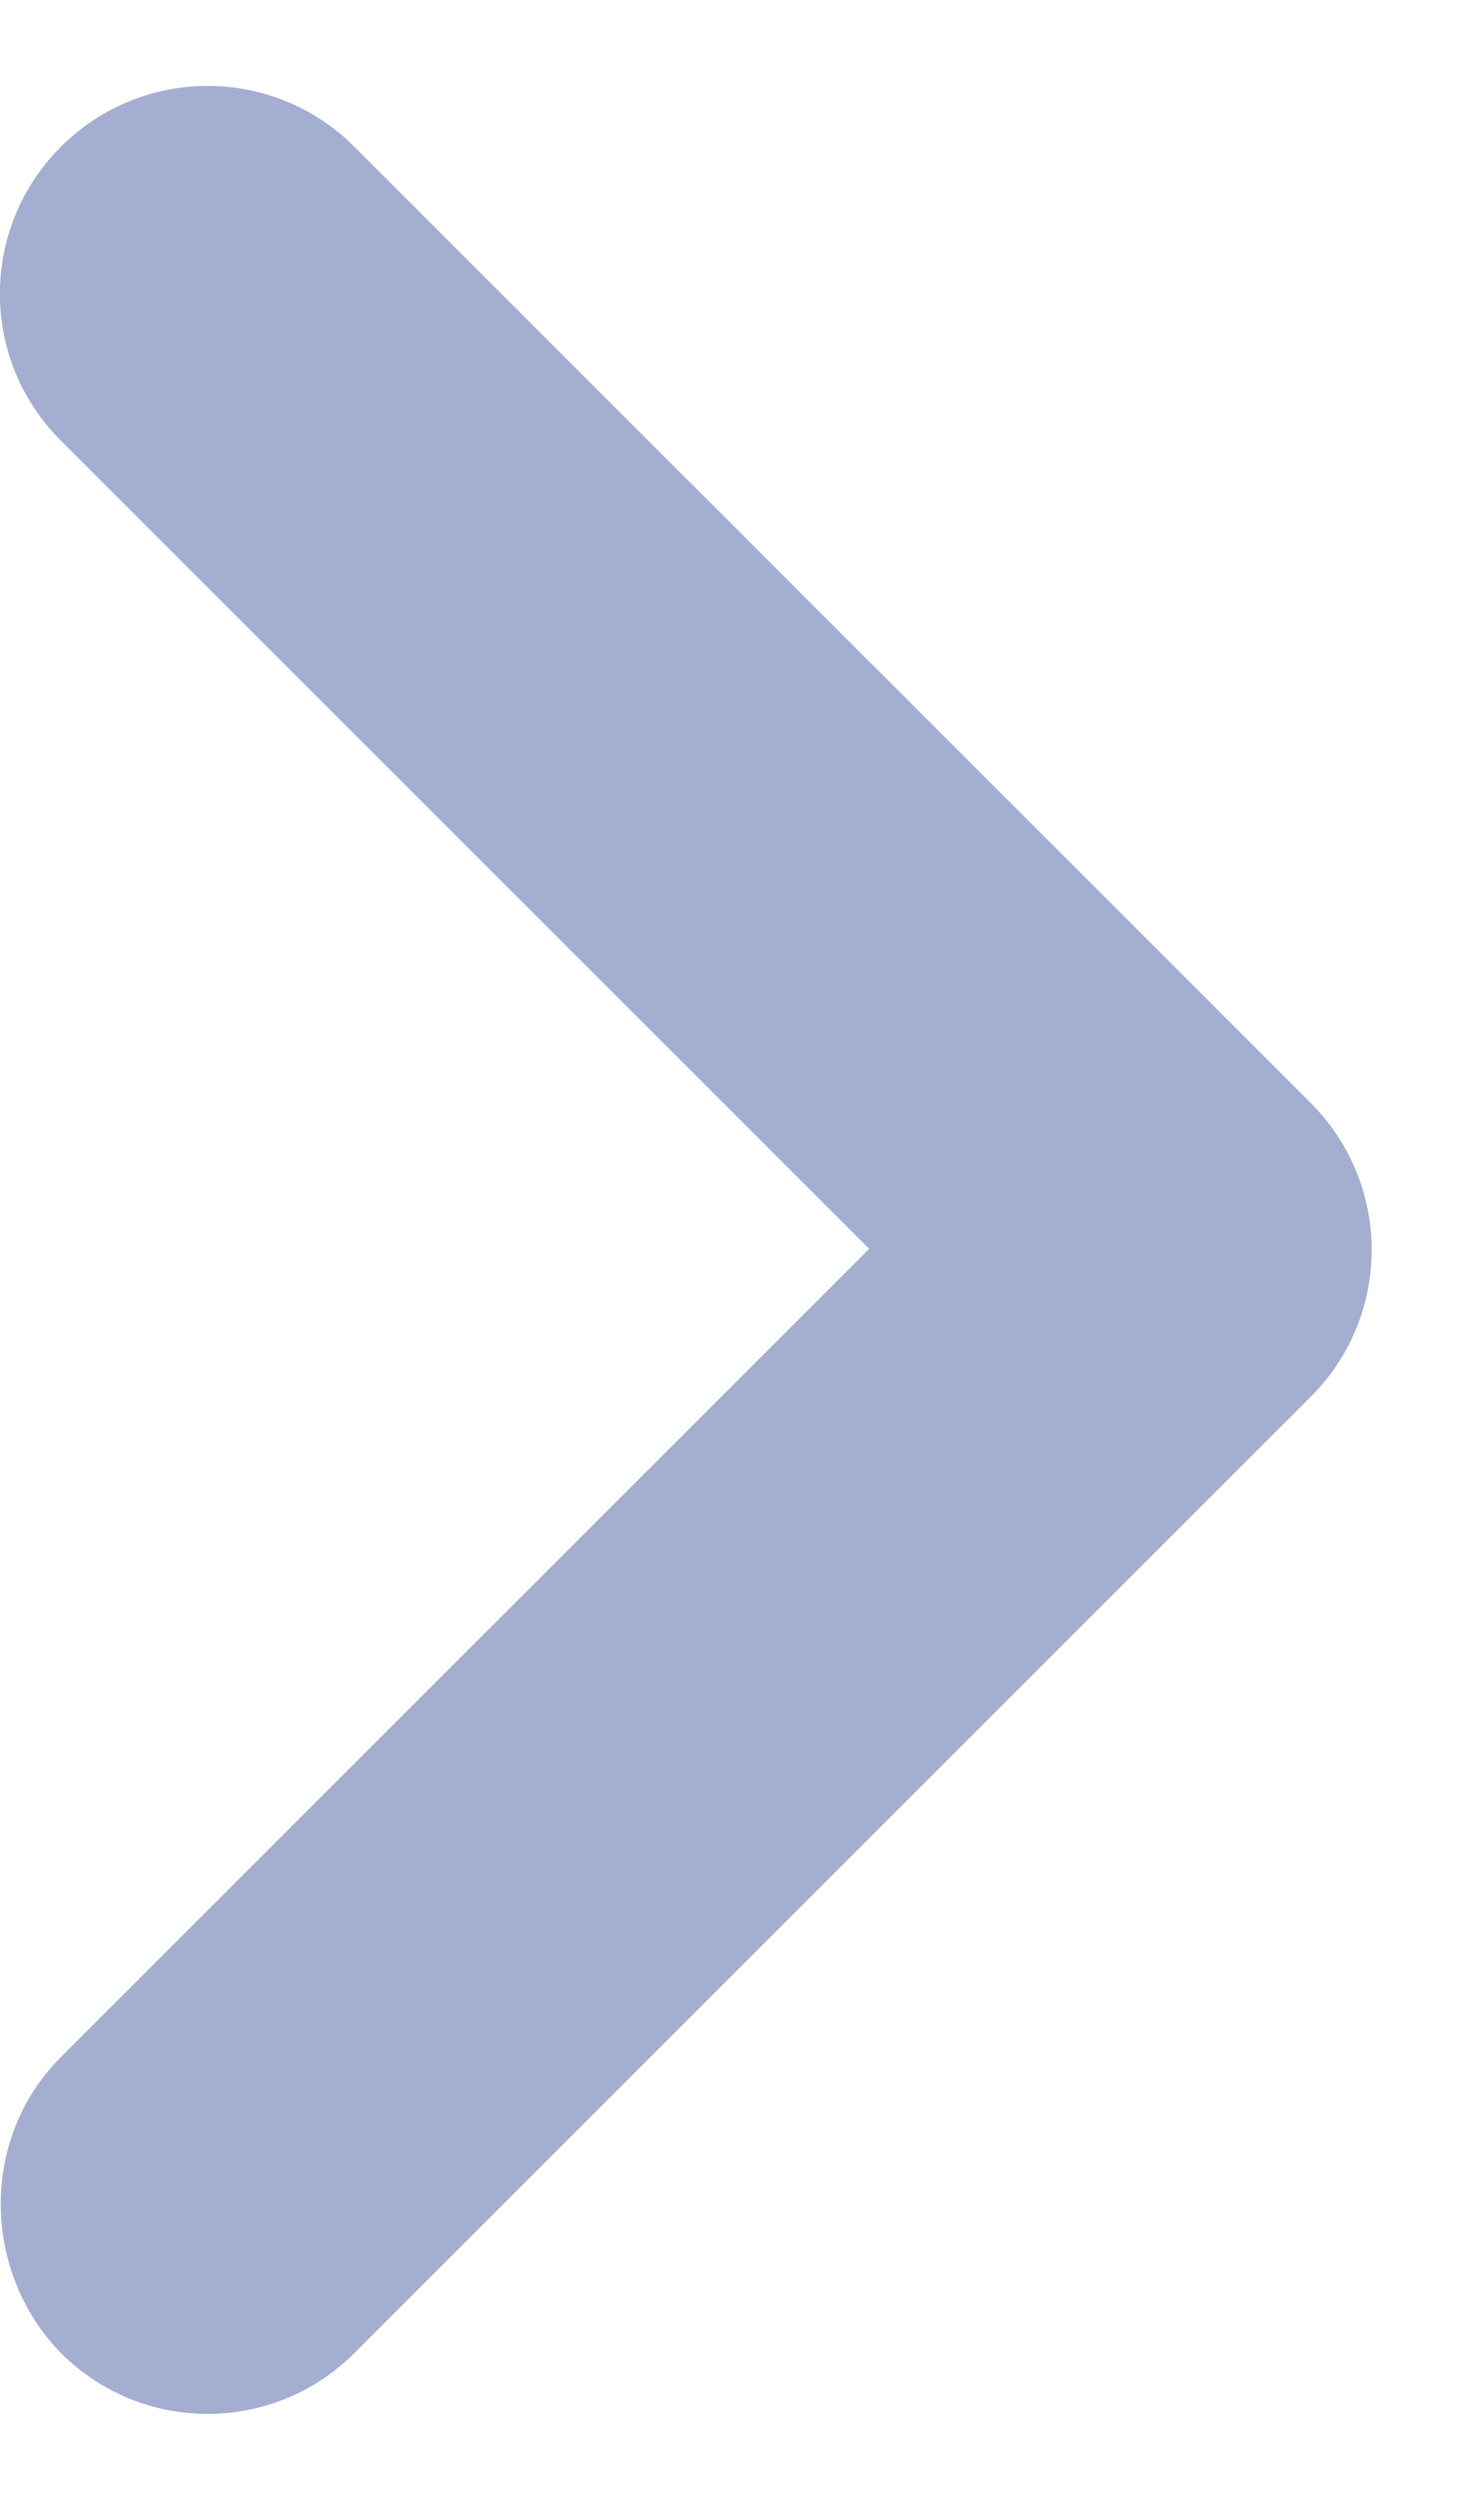<svg width="7" height="12" viewBox="0 0 7 12" fill="none" xmlns="http://www.w3.org/2000/svg">
<path d="M0.292 9.875L4.173 5.995L0.292 2.115C-0.098 1.725 -0.098 1.095 0.292 0.705C0.682 0.315 1.312 0.315 1.702 0.705L6.293 5.295C6.683 5.685 6.683 6.315 6.293 6.705L1.702 11.295C1.312 11.685 0.682 11.685 0.292 11.295C-0.087 10.905 -0.098 10.265 0.292 9.875Z" fill="#A3AED0"/>
</svg>
